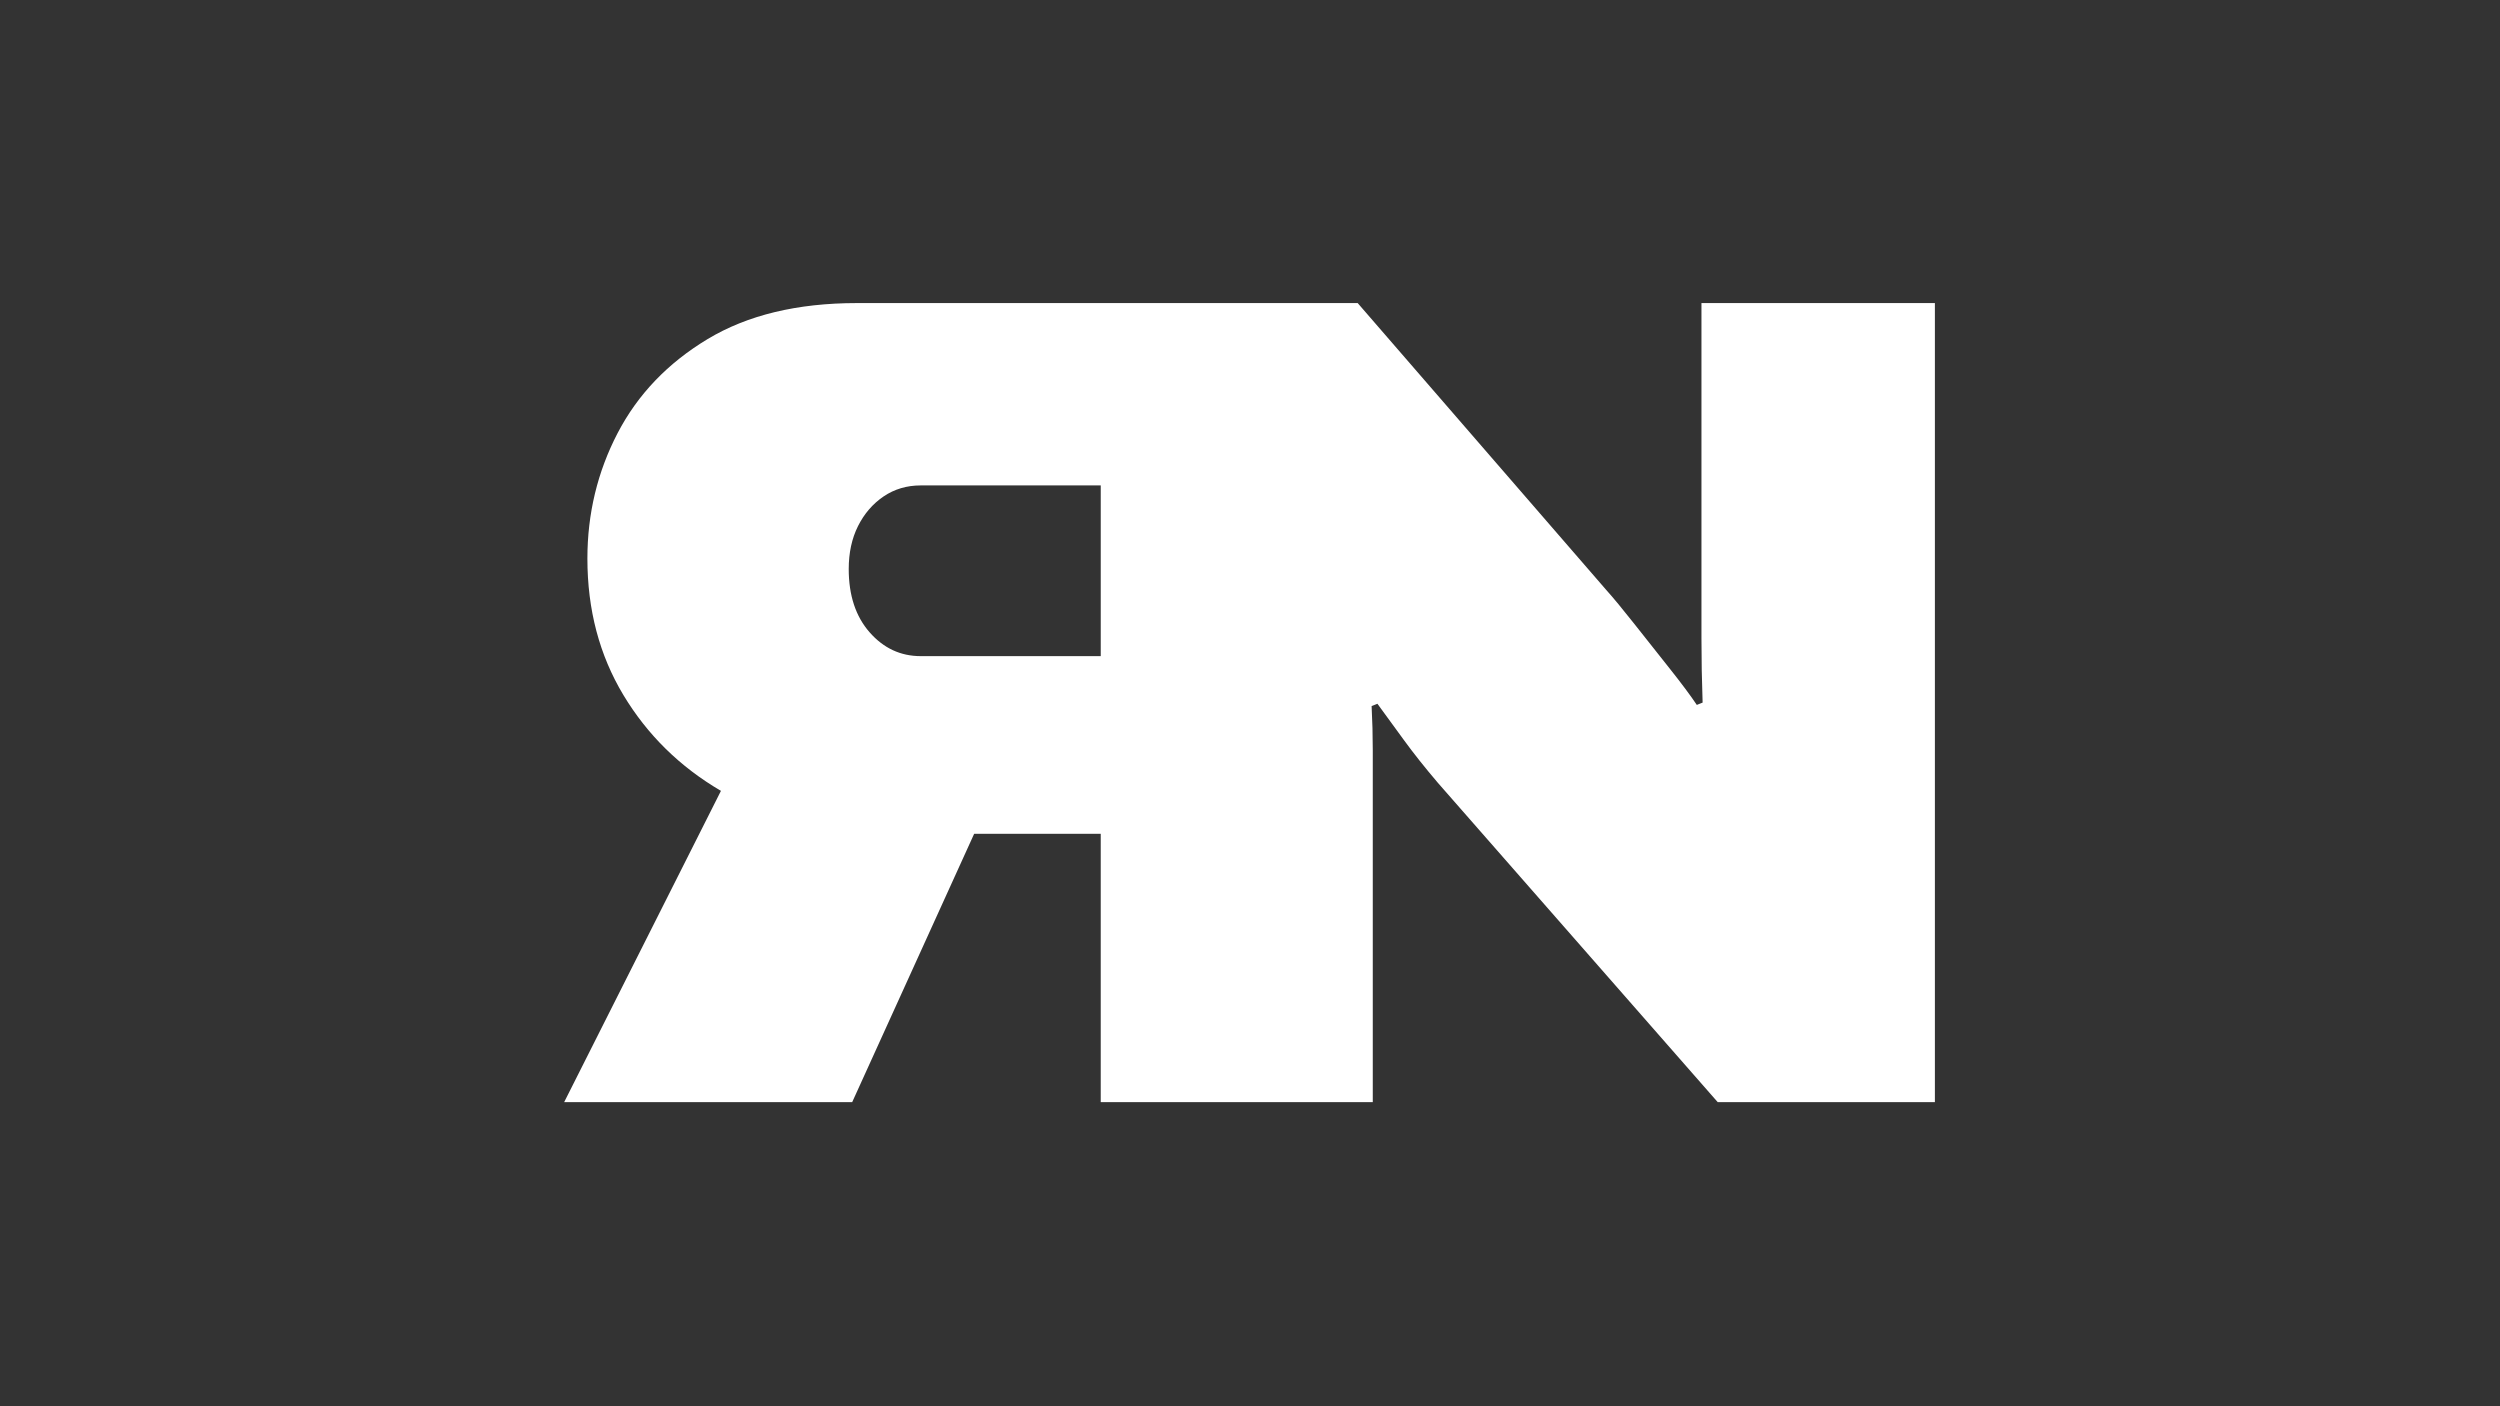 <?xml version="1.0" encoding="utf-8"?>
<!-- Generator: Adobe Illustrator 23.1.0, SVG Export Plug-In . SVG Version: 6.00 Build 0)  -->
<svg version="1.1" id="Layer_1" xmlns="http://www.w3.org/2000/svg" xmlns:xlink="http://www.w3.org/1999/xlink" x="0px" y="0px"
	 viewBox="0 0 1920 1080" style="enable-background:new 0 0 1920 1080;" xml:space="preserve">
<rect x="0" y="0" width="1920" height="1080" fill="#333333" stroke="none"/>
<style type="text/css">
	.st0{fill:#FFFFFF;}
</style>
<path class="st0" d="M1306.72,232.76v220.31c0,8.33,0,20.67,0,37.02c0,16.36,0.29,32.86,0.89,49.5l-4.46,1.78
	c-4.77-7.14-11.75-16.5-20.96-28.1c-9.23-11.6-18.28-23.04-27.2-34.34c-8.92-11.29-16.06-19.92-21.41-25.87L1042.7,232.76h-0.21
	H875.02H658.06c-45.78,0-83.98,9.23-114.62,27.65c-30.62,18.44-53.66,42.52-69.13,72.25c-15.46,29.74-23.19,61.85-23.19,96.33
	c0,39.25,9.23,74.18,27.65,104.8c18.44,30.63,43.41,55.16,74.92,73.59L433.29,846.42h221.2l93.65-206.04h97.22v206.04h29.65h167.47
	h11.81V601.13c0-5.35,0-13.67,0-24.97c0-11.29-0.31-22.59-0.89-33.89l4.46-1.78c6.54,8.92,13.38,18.28,20.51,28.1
	c7.14,9.81,15.75,20.67,25.87,32.56l214.96,245.29H1486V232.76H1306.72z M845.37,503.91H707.12c-15.46,0-28.54-6.09-39.24-18.28
	c-10.7-12.18-16.06-28.39-16.06-48.61c0-12.49,2.38-23.48,7.14-33c4.77-9.5,11.3-17.09,19.62-22.75c8.33-5.64,17.84-8.47,28.54-8.47
	h138.25V503.91z"/>
</svg>
